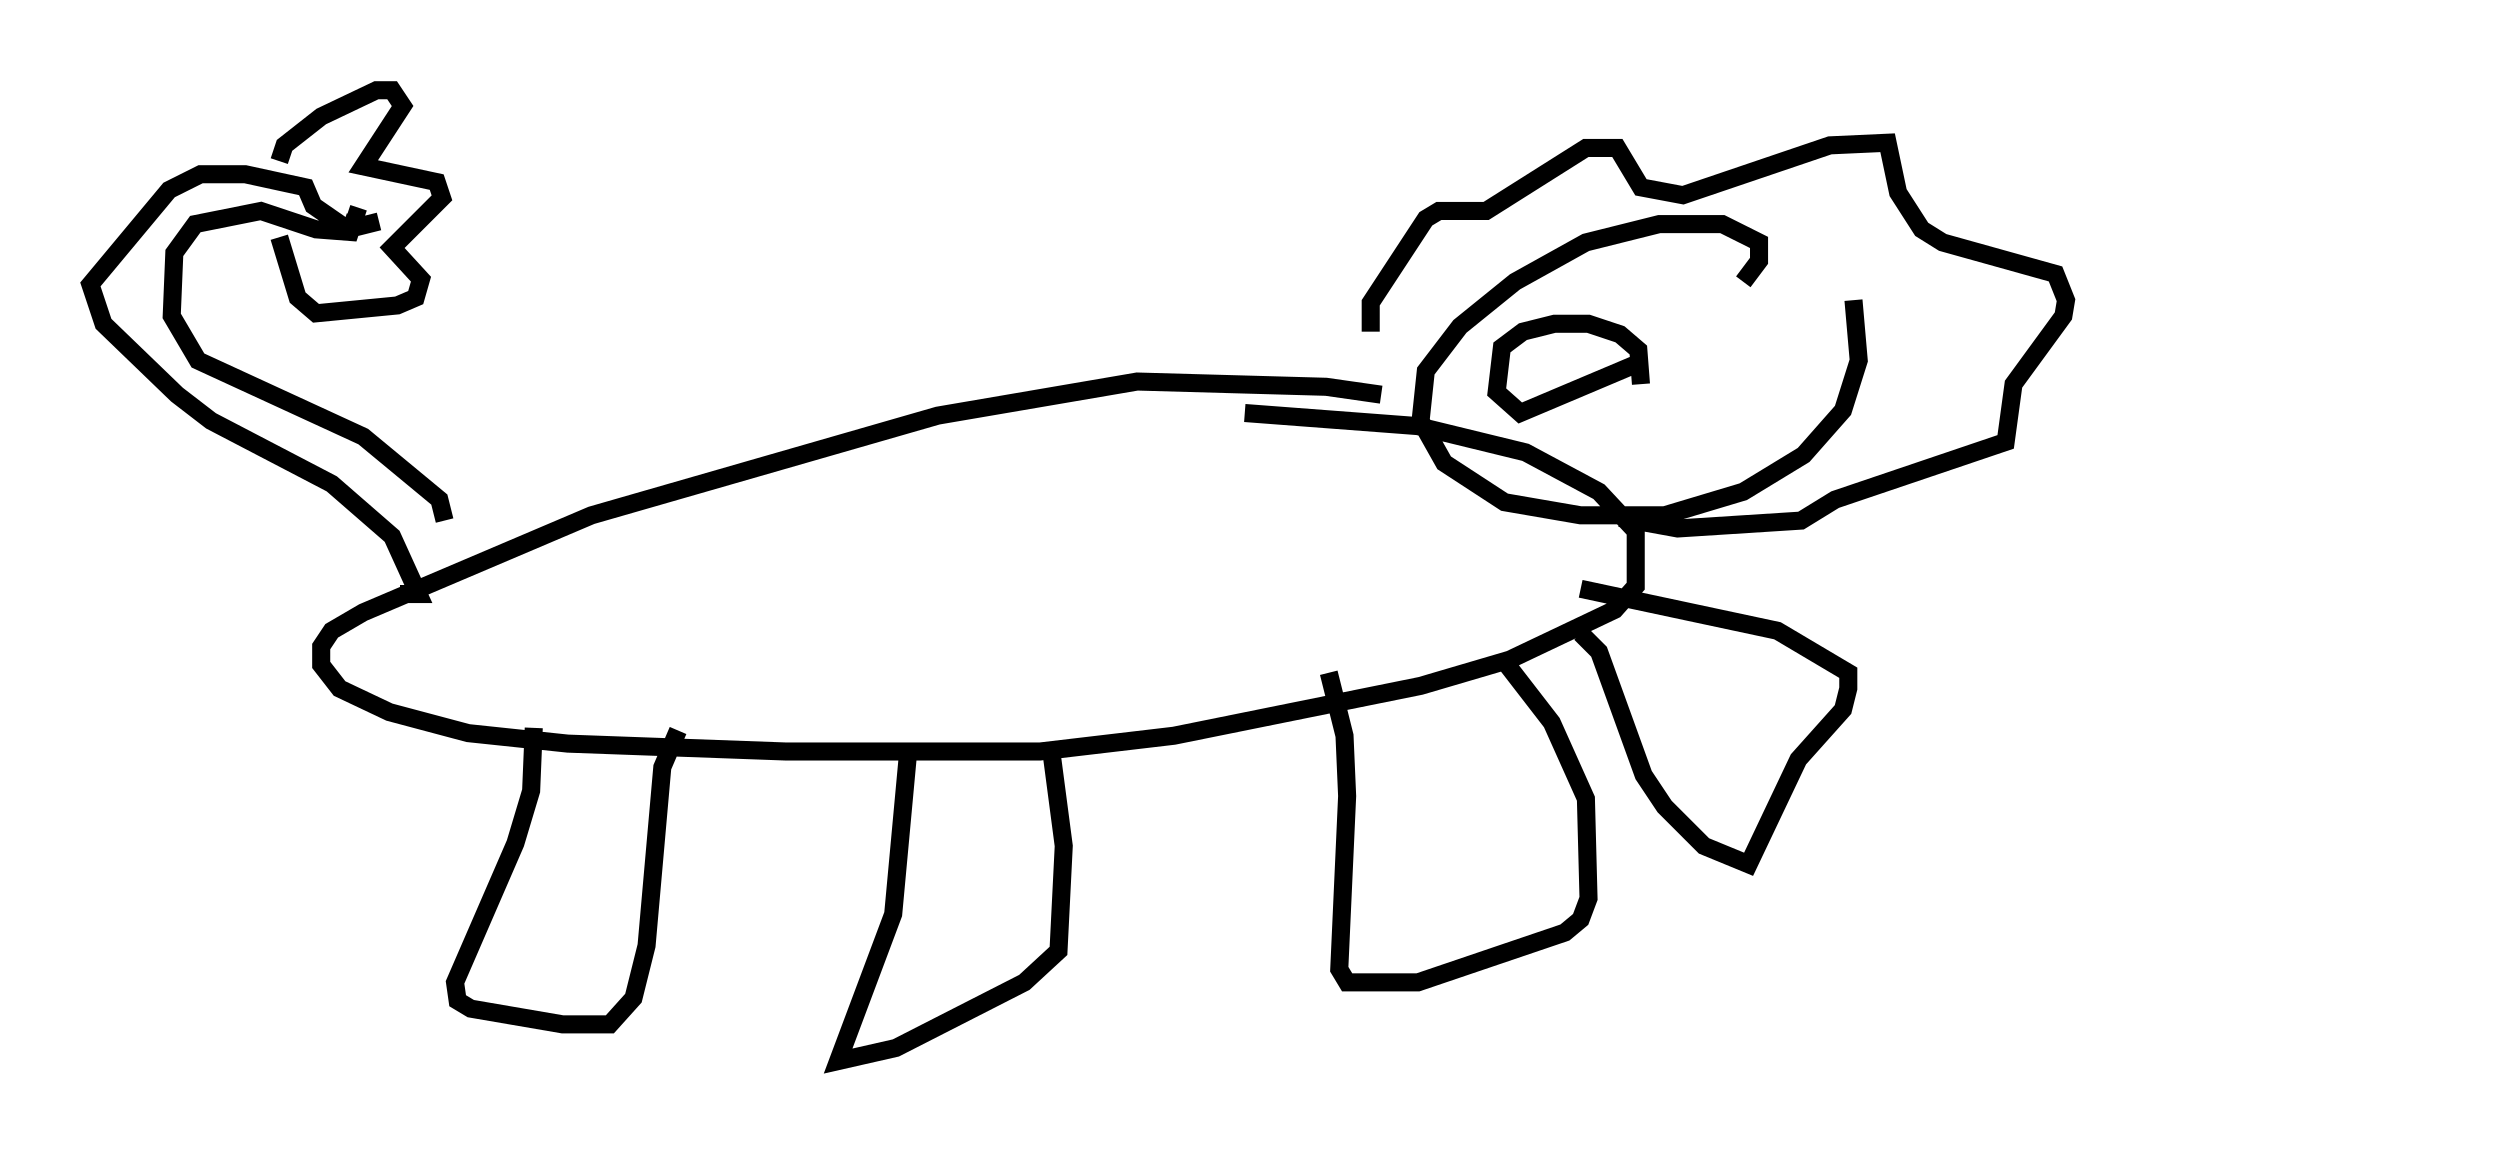 <?xml version="1.0" encoding="utf-8" ?>
<svg baseProfile="full" height="63.743" version="1.1" width="138.402" xmlns="http://www.w3.org/2000/svg" xmlns:ev="http://www.w3.org/2001/xml-events" xmlns:xlink="http://www.w3.org/1999/xlink"><defs /><rect fill="white" height="63.743" width="138.402" x="0" y="0" /><path d="M77.335, 22.866 m-0.872, -1.017 l-3.05, -0.436 -10.458, -0.291 l-11.039, 1.888 -19.173, 5.52 l-12.637, 5.374 -1.743, 1.017 l-0.581, 0.872 0.0, 1.017 l1.017, 1.307 2.76, 1.307 l4.358, 1.162 5.52, 0.581 l12.056, 0.436 14.089, 0.0 l7.408, -0.872 13.654, -2.76 l4.939, -1.453 5.81, -2.76 l1.162, -1.307 0.0, -3.05 l-2.034, -2.179 -4.067, -2.179 l-5.955, -1.453 -9.587, -0.726 m27.598, -7.263 l0.872, -1.162 0.0, -1.017 l-2.034, -1.017 -3.486, 0.0 l-4.067, 1.017 -3.922, 2.179 l-3.05, 2.469 -1.888, 2.469 l-0.291, 2.76 1.307, 2.324 l3.341, 2.179 4.212, 0.726 l4.648, 0.0 4.358, -1.307 l3.341, -2.034 2.179, -2.469 l0.872, -2.76 -0.291, -3.341 m-26.726, 1.743 l0.0, -1.598 3.05, -4.648 l0.726, -0.436 2.615, 0.0 l5.52, -3.486 1.743, 0.0 l1.307, 2.179 2.324, 0.436 l8.134, -2.76 3.196, -0.145 l0.581, 2.76 1.307, 2.034 l1.162, 0.726 6.246, 1.743 l0.581, 1.453 -0.145, 0.872 l-2.76, 3.777 -0.436, 3.196 l-9.441, 3.196 -1.888, 1.162 l-6.827, 0.436 -3.196, -0.581 m-60.134, 11.62 l-0.145, 3.486 -0.872, 2.905 l-3.341, 7.698 0.145, 1.017 l0.726, 0.436 5.084, 0.872 l2.615, 0.0 1.307, -1.453 l0.726, -2.905 0.872, -9.877 l0.872, -2.034 m12.782, 0.726 l-0.872, 9.441 -3.05, 8.134 l3.196, -0.726 7.117, -3.631 l1.888, -1.743 0.291, -5.81 l-0.726, -5.52 m15.397, -4.067 l0.872, 3.486 0.145, 3.341 l-0.436, 9.587 0.436, 0.726 l3.922, 0.0 8.134, -2.76 l0.872, -0.726 0.436, -1.162 l-0.145, -5.52 -1.888, -4.212 l-2.469, -3.196 m4.067, -1.743 l1.017, 1.017 2.469, 6.827 l1.162, 1.743 2.179, 2.179 l2.469, 1.017 2.76, -5.81 l2.469, -2.76 0.291, -1.162 l0.0, -0.872 -3.922, -2.324 l-10.894, -2.324 m-65.363, 0.291 l1.017, 0.0 -1.453, -3.196 l-3.341, -2.905 -6.682, -3.486 l-1.888, -1.453 -4.067, -3.922 l-0.726, -2.179 4.358, -5.229 l1.743, -0.872 2.469, 0.0 l3.341, 0.726 0.436, 1.017 l1.888, 1.307 1.743, -0.436 m3.631, 16.559 l-0.291, -1.162 -4.212, -3.486 l-9.151, -4.212 -1.453, -2.469 l0.145, -3.486 1.162, -1.598 l3.631, -0.726 3.05, 1.017 l1.888, 0.145 0.291, -0.872 l-0.436, -0.145 m-3.777, -2.905 l0.291, -0.872 2.034, -1.598 l3.05, -1.453 0.872, 0.0 l0.581, 0.872 -2.179, 3.341 l4.067, 0.872 0.291, 0.872 l-2.76, 2.76 1.598, 1.743 l-0.291, 1.017 -1.017, 0.436 l-4.503, 0.436 -1.017, -0.872 l-1.017, -3.341 m75.385, 8.134 l-0.145, -1.888 -1.017, -0.872 l-1.743, -0.581 -1.888, 0.0 l-1.743, 0.436 -1.162, 0.872 l-0.291, 2.469 1.307, 1.162 l6.536, -2.76 m42.704, 10.894 l0.0, 0.0 " fill="none" stroke="black" stroke-width="1" /></svg>